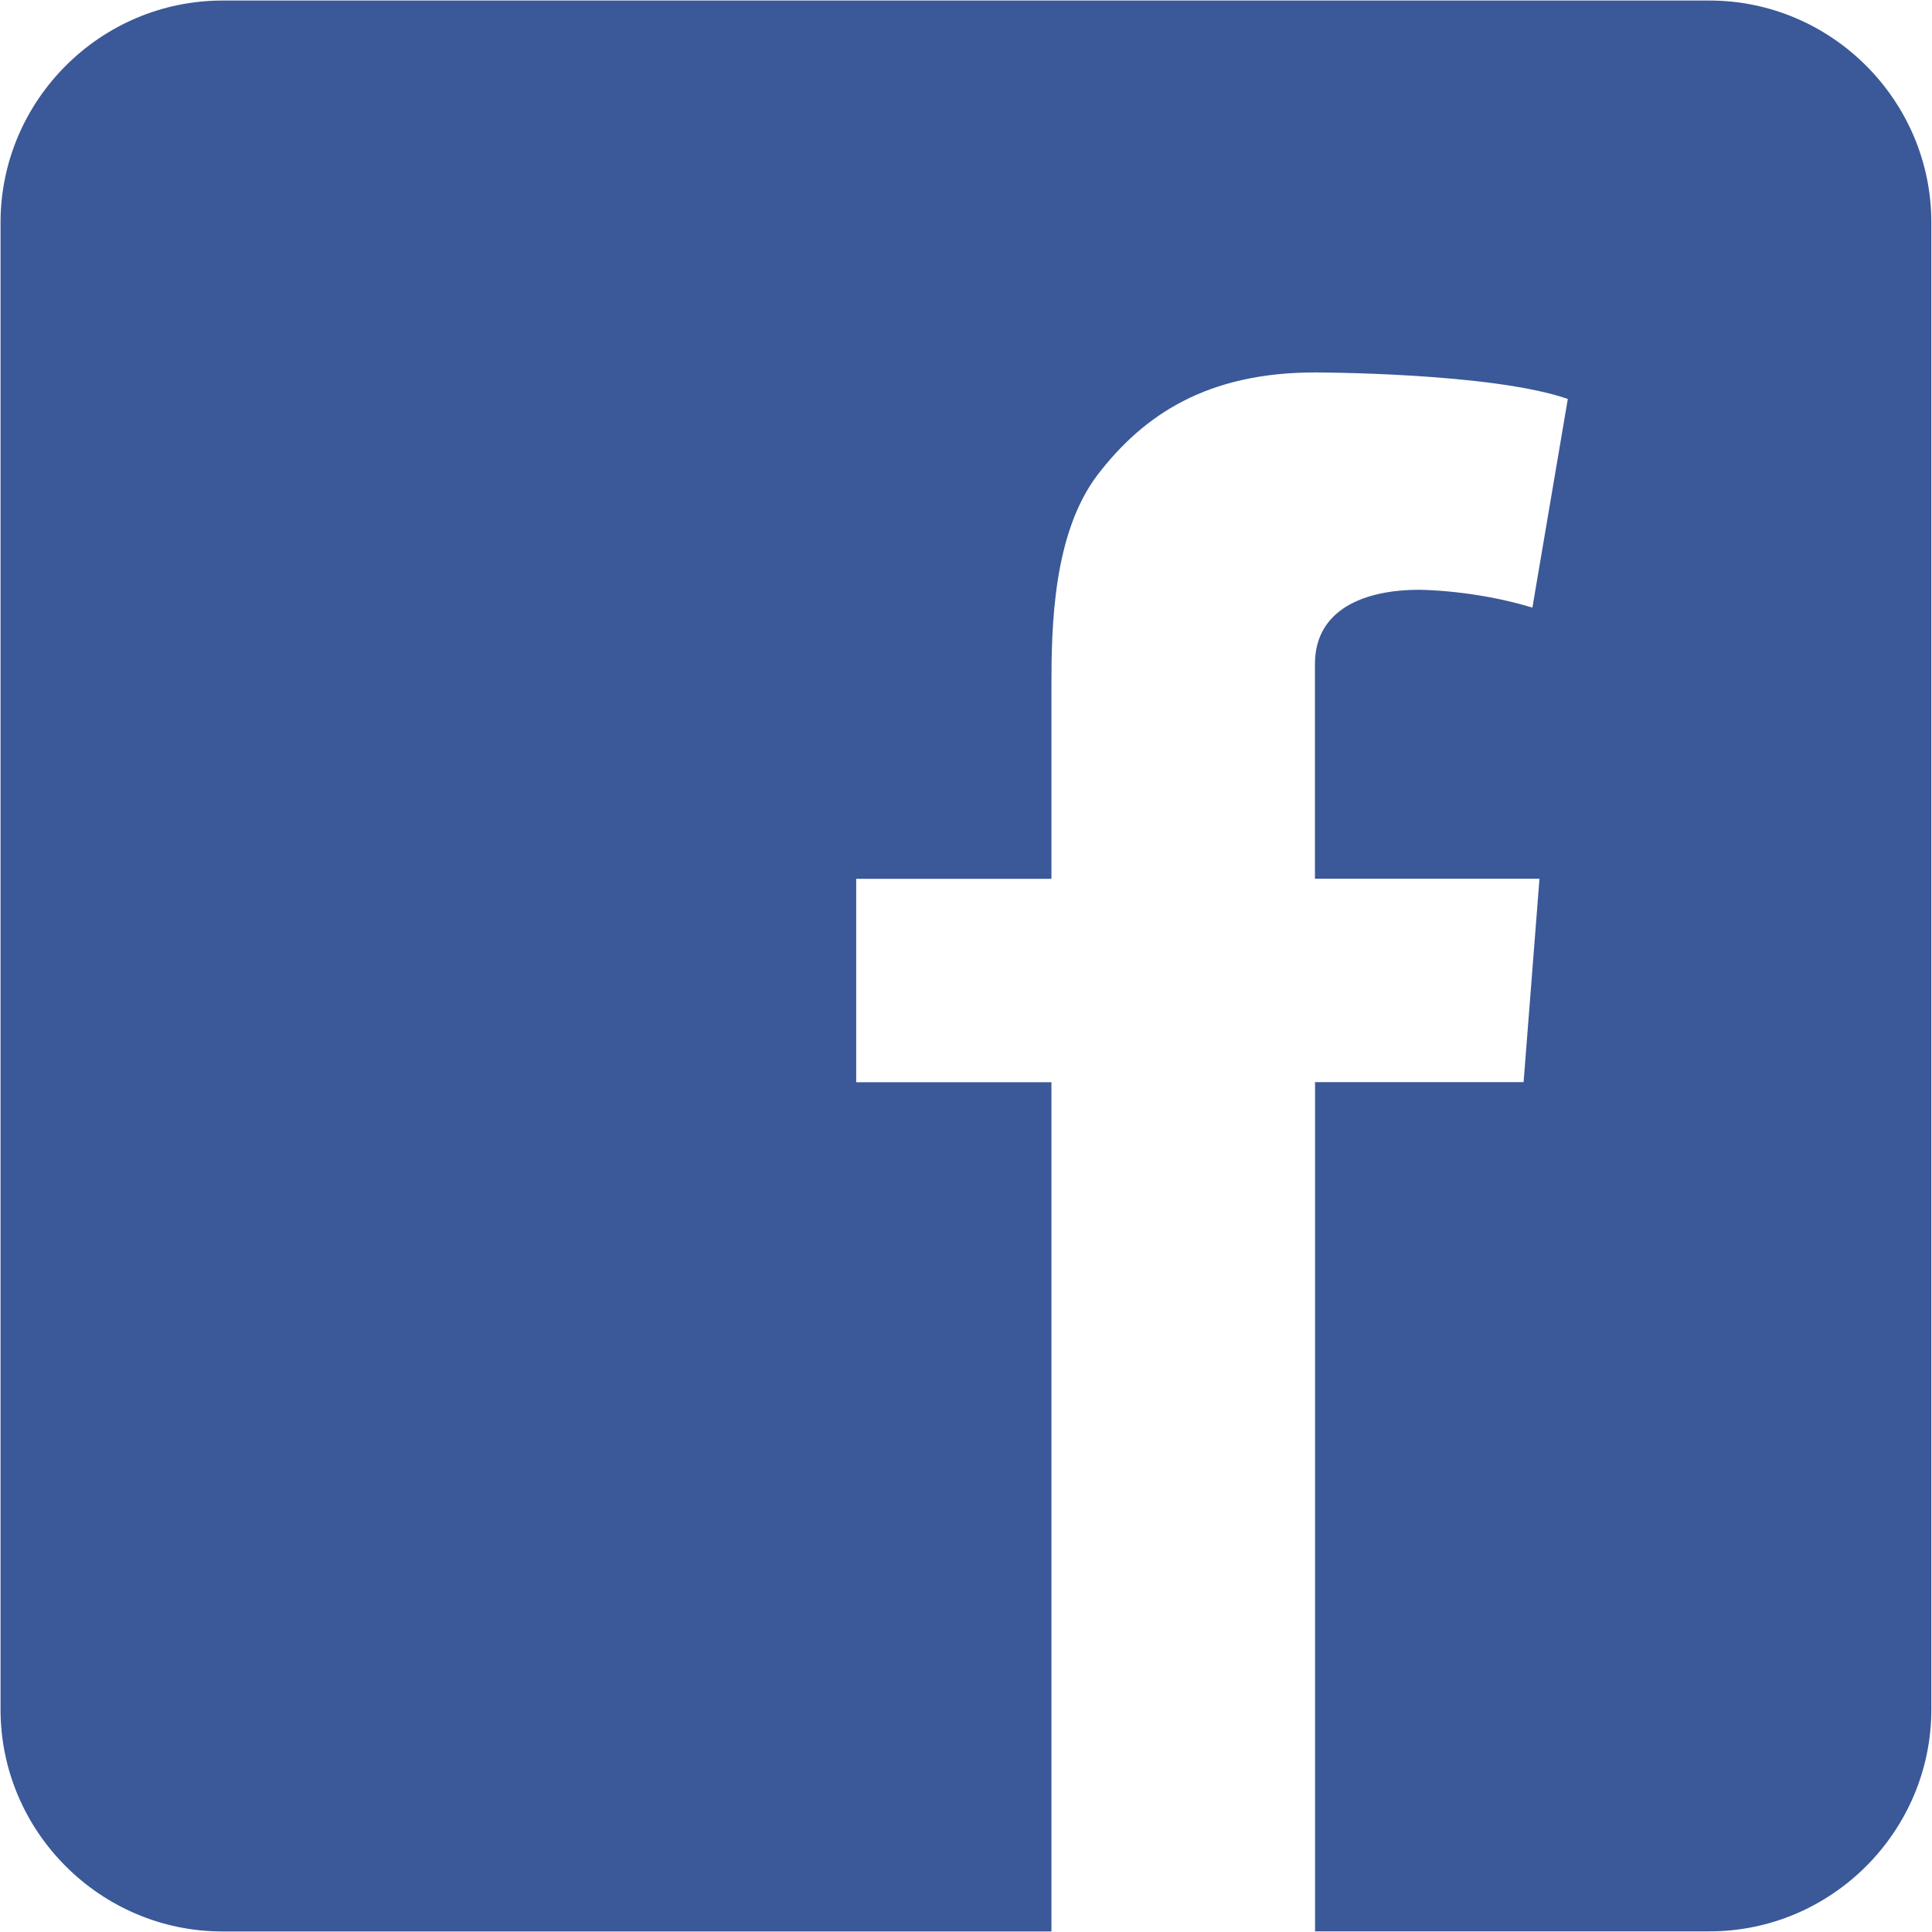 <?xml version="1.0" encoding="utf-8"?>
<!-- Generator: Adobe Illustrator 16.0.0, SVG Export Plug-In . SVG Version: 6.00 Build 0)  -->
<!DOCTYPE svg PUBLIC "-//W3C//DTD SVG 1.1//EN" "http://www.w3.org/Graphics/SVG/1.1/DTD/svg11.dtd">
<svg version="1.1" id="圖層_1" xmlns="http://www.w3.org/2000/svg" xmlns:xlink="http://www.w3.org/1999/xlink" x="0px" y="0px"
	 width="18px" height="18px" viewBox="0 0 18 18" enable-background="new 0 0 18 18" xml:space="preserve">
<path fill="#3B5998" d="M15.927,0.005H2.073c-1.138,0-2.068,0.931-2.068,2.068v13.854c0,1.138,0.931,2.068,2.068,2.068h7.723v-7.912
	H7.977V8.188h1.819v-1.11V6.484V6.386c0-0.56,0.017-1.417,0.429-1.961c0.429-0.56,1.021-0.955,2.027-0.955c0,0,1.646,0,2.355,0.247
	l-0.33,1.944c-0.543-0.166-1.055-0.166-1.055-0.166c-0.51,0-0.971,0.182-0.971,0.692v0.198v0.692v1.11h2.092l-0.148,1.895h-1.943
	v7.912h3.675c1.138,0,2.067-0.931,2.067-2.068V2.073C17.994,0.936,17.064,0.005,15.927,0.005z"/>
</svg>

